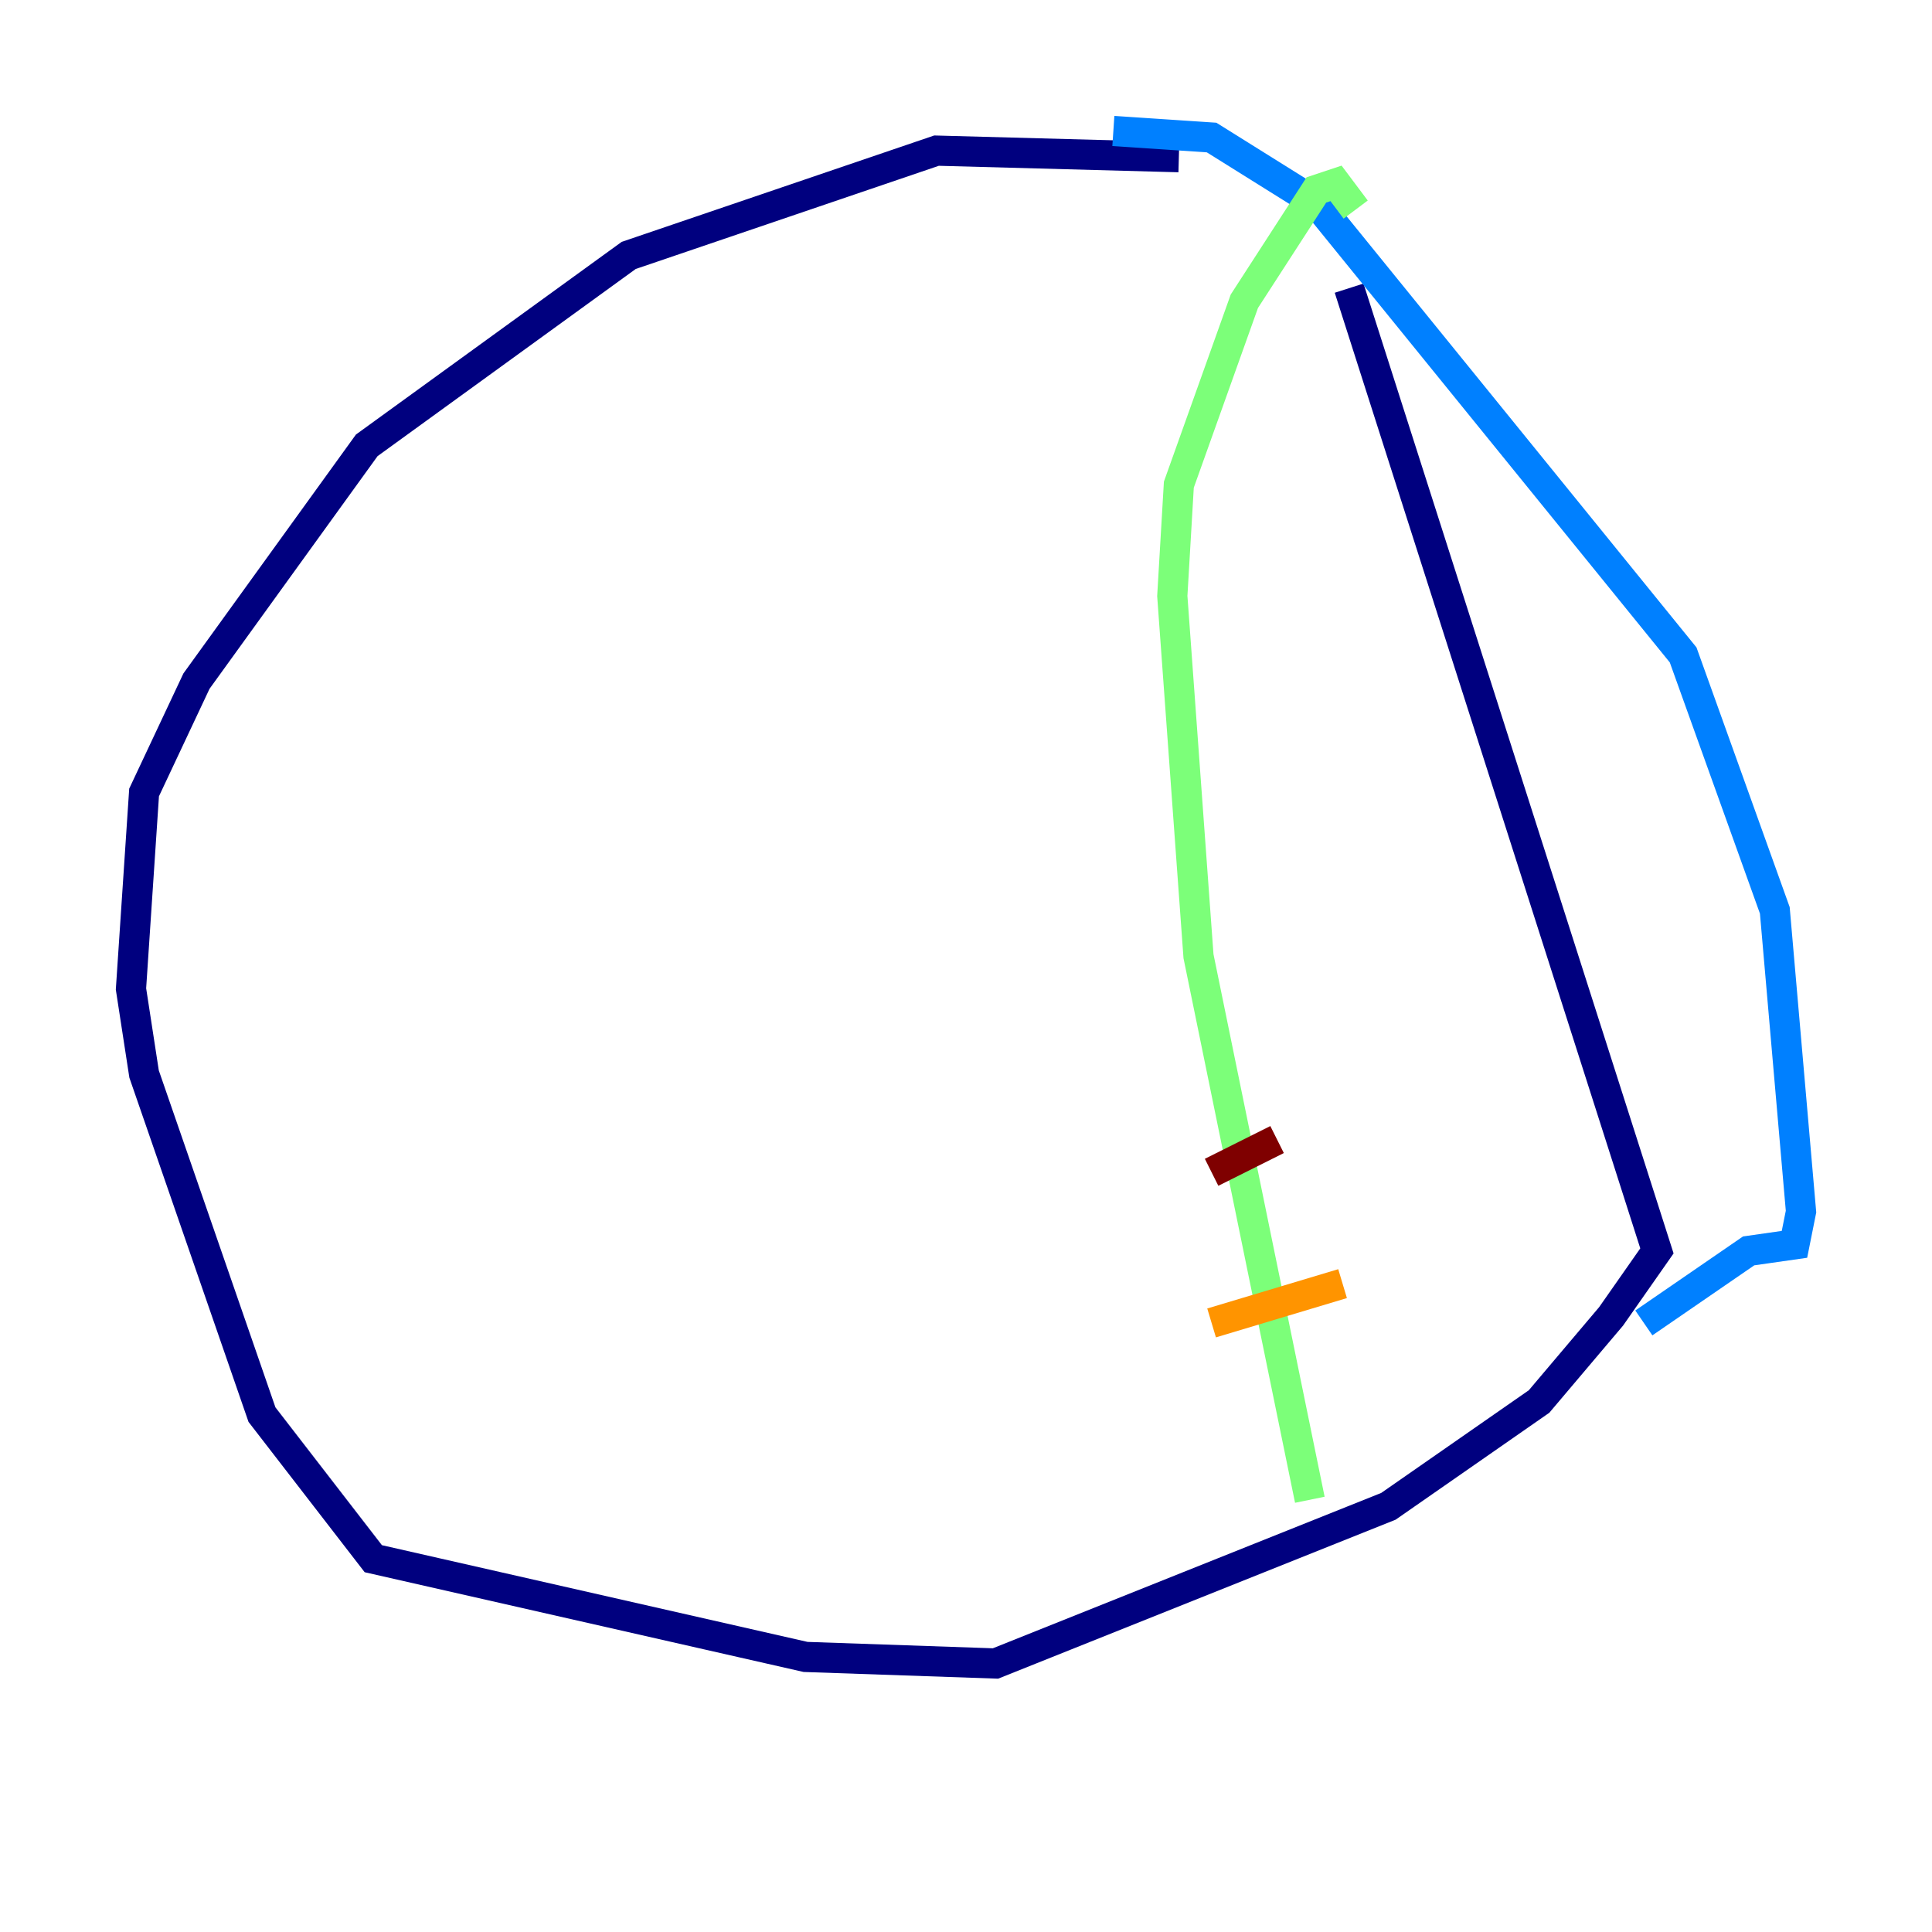 <?xml version="1.0" encoding="utf-8" ?>
<svg baseProfile="tiny" height="128" version="1.2" viewBox="0,0,128,128" width="128" xmlns="http://www.w3.org/2000/svg" xmlns:ev="http://www.w3.org/2001/xml-events" xmlns:xlink="http://www.w3.org/1999/xlink"><defs /><polyline fill="none" points="78.102,10.414 62.047,9.98 41.654,16.922 24.298,29.505 13.017,45.125 9.546,52.502 8.678,65.519 9.546,71.159 17.356,93.722 24.732,103.268 53.37,109.776 65.953,110.21 91.986,99.797 101.966,92.854 106.739,87.214 109.776,82.875 89.383,19.091" stroke="#00007f" stroke-width="2" /><polyline fill="none" points="73.763,8.678 80.271,9.112 87.214,13.451 111.512,43.39 117.586,60.312 119.322,80.271 118.888,82.441 115.851,82.875 108.909,87.647" stroke="#0080ff" stroke-width="2" /><polyline fill="none" points="89.817,13.885 88.515,12.149 87.214,12.583 82.441,19.959 78.102,32.108 77.668,39.485 79.403,63.349 86.78,99.363" stroke="#7cff79" stroke-width="2" /><polyline fill="none" points="88.949,85.044 80.271,87.647" stroke="#ff9400" stroke-width="2" /><polyline fill="none" points="80.271,77.668 84.61,75.498" stroke="#7f0000" stroke-width="2" /></svg>